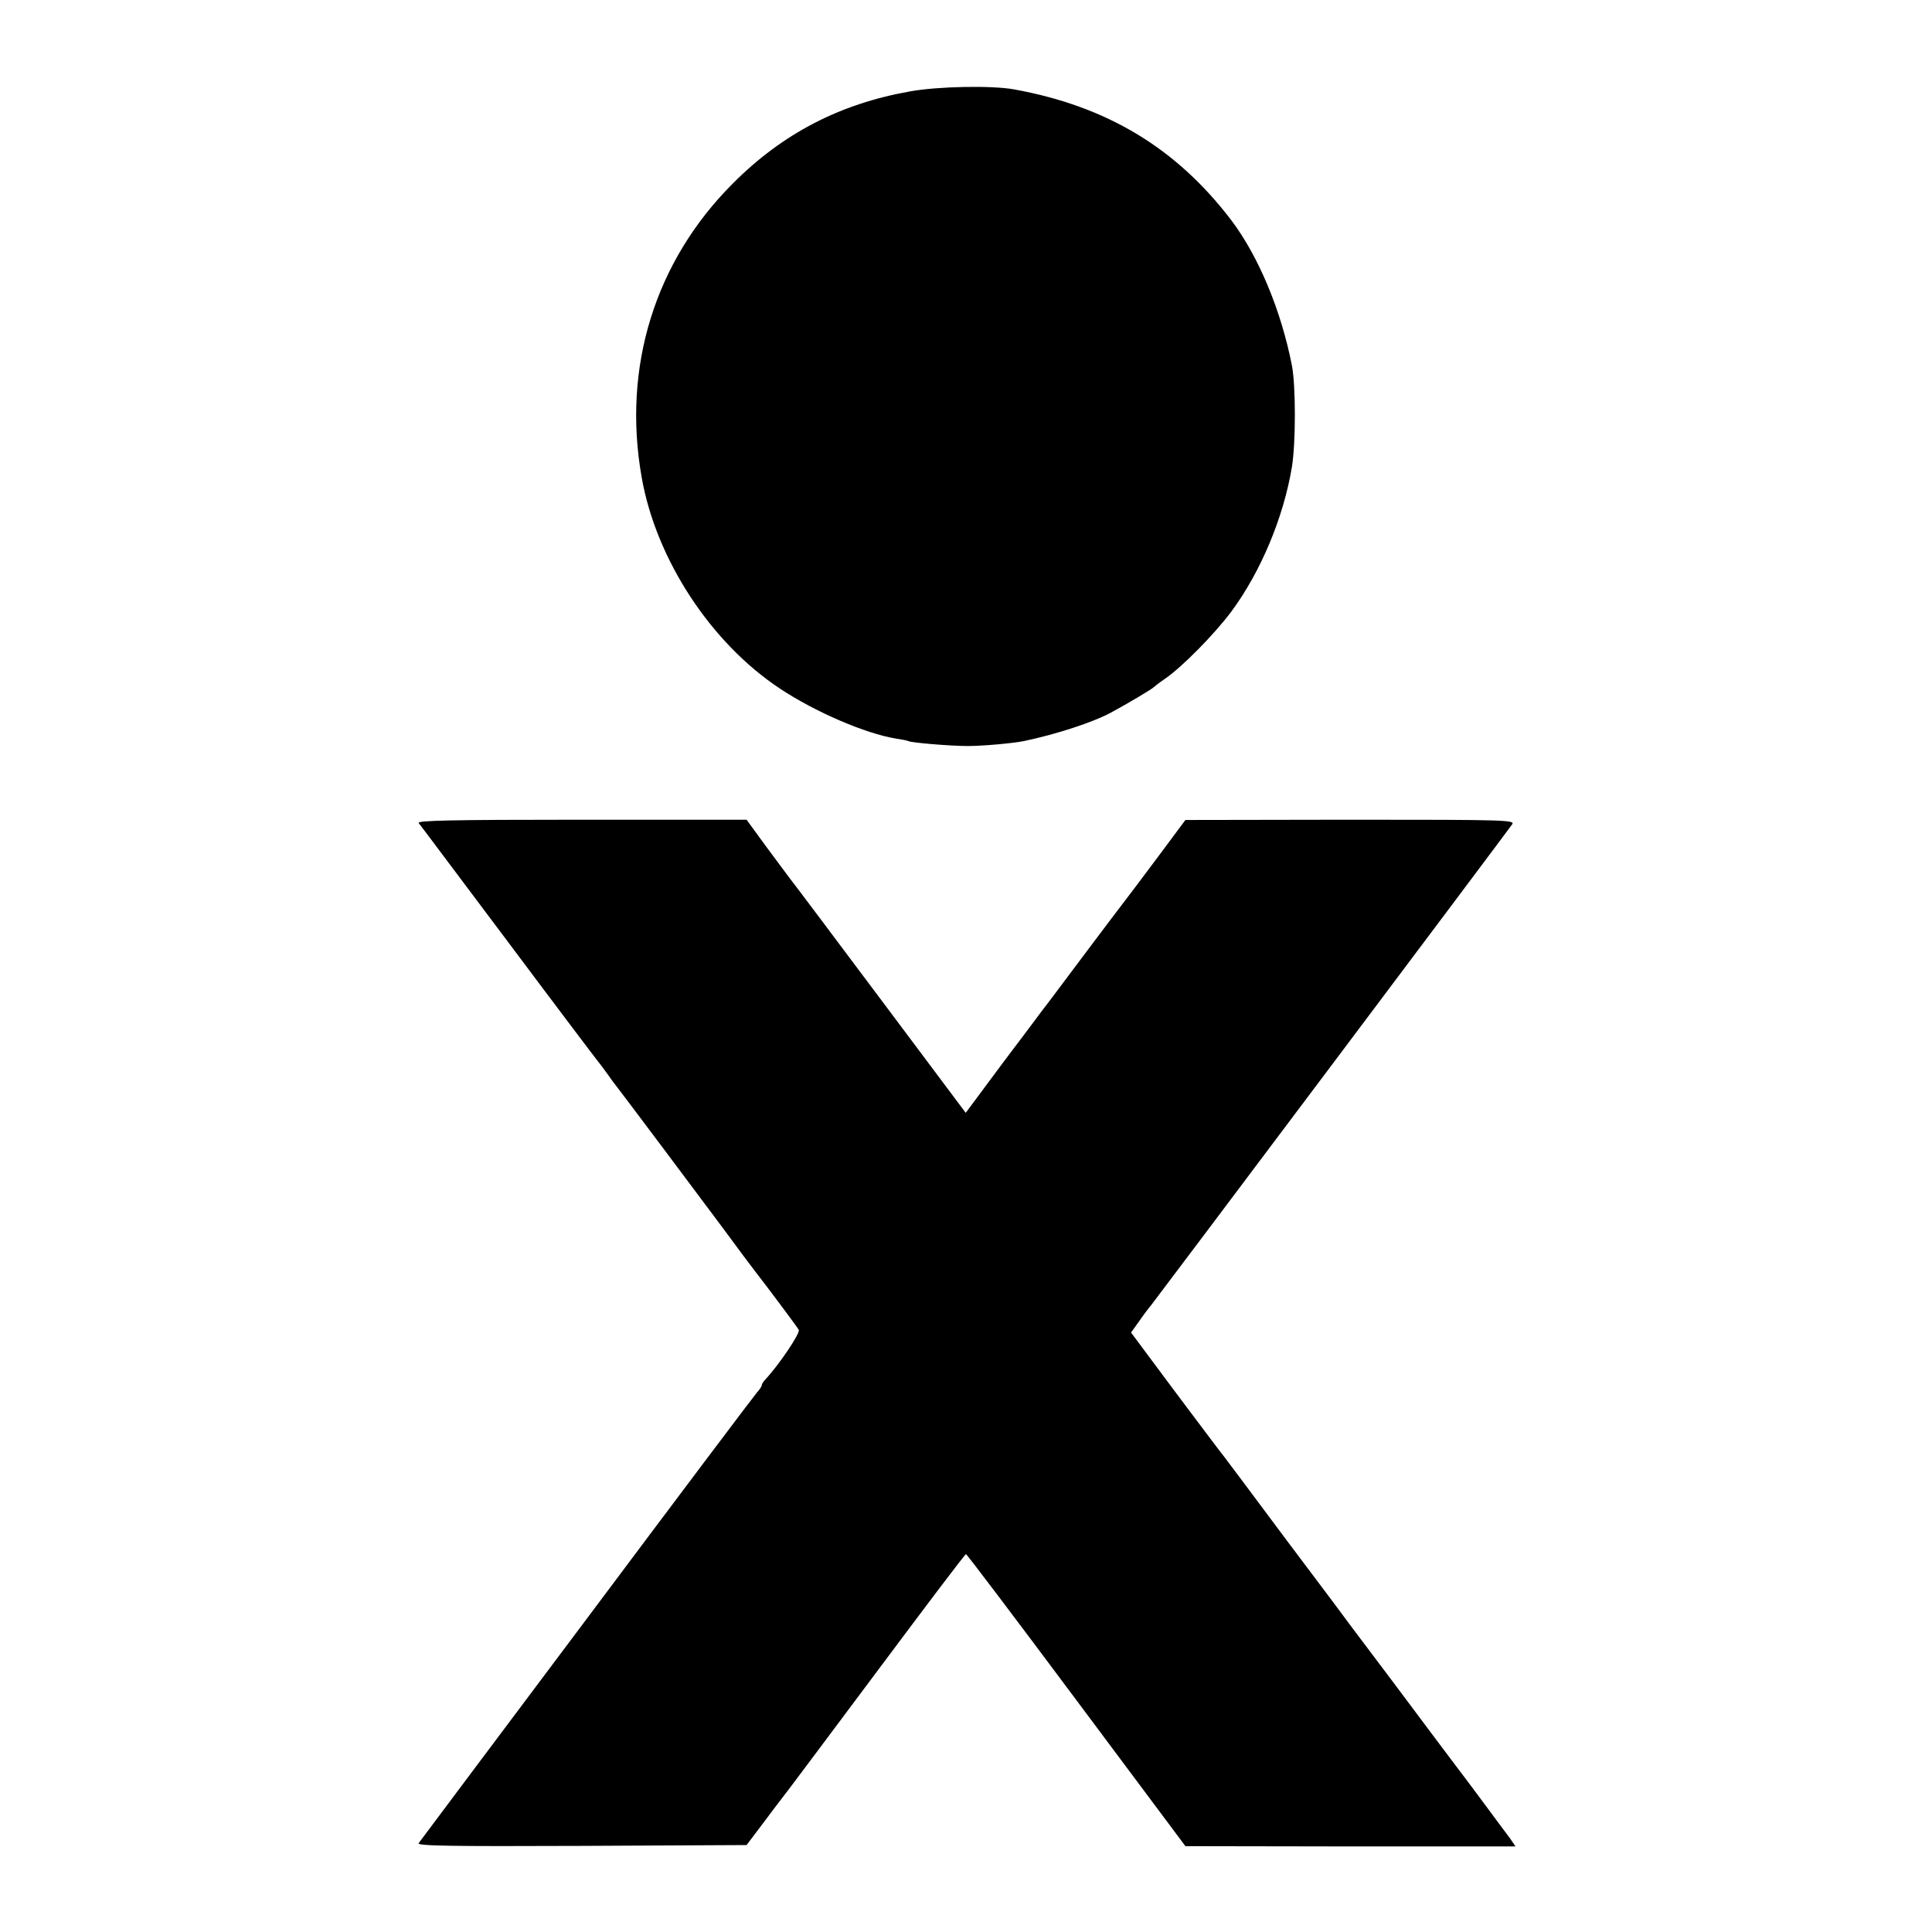 <svg version="1" xmlns="http://www.w3.org/2000/svg" width="933.333" height="933.333" viewBox="0 0 700 700"><path d="M329.8 33.1c-25.5 4.5-46.3 15.3-64.3 33.4-28.2 28.2-40.1 66.5-33 106.5 5.2 29.6 25 59.9 50.1 76.5 12.8 8.5 31 16.3 42 18.1 2.1.3 4.1.7 4.5.9.9.6 15.3 1.8 21.5 1.8 5.5 0 16.5-1 20.4-1.8 11.9-2.5 25-6.8 31.5-10.3 6.3-3.4 15-8.6 15.5-9.2.3-.3 2.1-1.7 4-3 6.2-4.2 18.1-16.3 24.2-24.5 10.7-14.5 18.9-34.2 21.9-52.4 1.4-8.8 1.4-29.2 0-36.6-3.9-20-12.1-39.6-21.9-52.6-19.9-26.2-45.1-41.4-78.7-47.5-8.1-1.5-27.8-1.1-37.7.7zM151.7 298.2c.6.7 15.3 20.4 32.9 43.8 17.5 23.4 32.1 42.7 32.4 43 .3.3 1.6 2.1 3 4 1.3 1.9 2.8 3.9 3.3 4.5.7.8 33.1 44 38.5 51.3 6.7 9.1 9.7 13.1 11.7 15.7 5.2 6.7 15.2 20.1 15.9 21.3.7 1.1-7.2 12.8-12.1 18-.7.7-1.3 1.7-1.3 2.1 0 .4-.8 1.6-1.8 2.7-.9 1-28.7 37.9-61.6 81.9-33 44-60.4 80.6-60.9 81.3-.8 1 10.9 1.2 58.9 1l59.9-.3 6.8-9c3.7-5 7.6-10 8.5-11.2.9-1.2 15.7-20.9 32.7-43.7 17.1-22.9 31.2-41.6 31.5-41.5.3 0 18.3 23.8 40 52.9l39.5 52.9 59.8.1h59.8l-1.9-2.8c-1.1-1.5-7.1-9.5-13.3-17.9-6.3-8.3-12.3-16.4-13.4-17.8-5.1-6.9-28.7-38.3-30.4-40.5-1-1.4-11.6-15.6-23.6-31.5-11.9-16-22.2-29.7-22.8-30.5-.7-.8-8.6-11.3-17.6-23.3l-16.3-21.9 3.3-4.6c1.8-2.6 3.6-4.9 3.9-5.2.5-.5 127.8-170 130.8-174.2 1.3-1.7-.6-1.8-58.5-1.8l-59.8.1-10.2 13.7c-5.6 7.5-11.1 14.8-12.2 16.2-1.1 1.4-7.9 10.4-15.1 20-7.2 9.6-13.6 18.2-14.3 19-.6.9-7.2 9.6-14.5 19.3l-13.3 17.9-31-41.4c-17-22.7-31.7-42.3-32.7-43.5-.9-1.2-4.8-6.5-8.7-11.7l-7-9.6h-59.9c-47.7 0-59.6.3-58.9 1.2z"/></svg>
